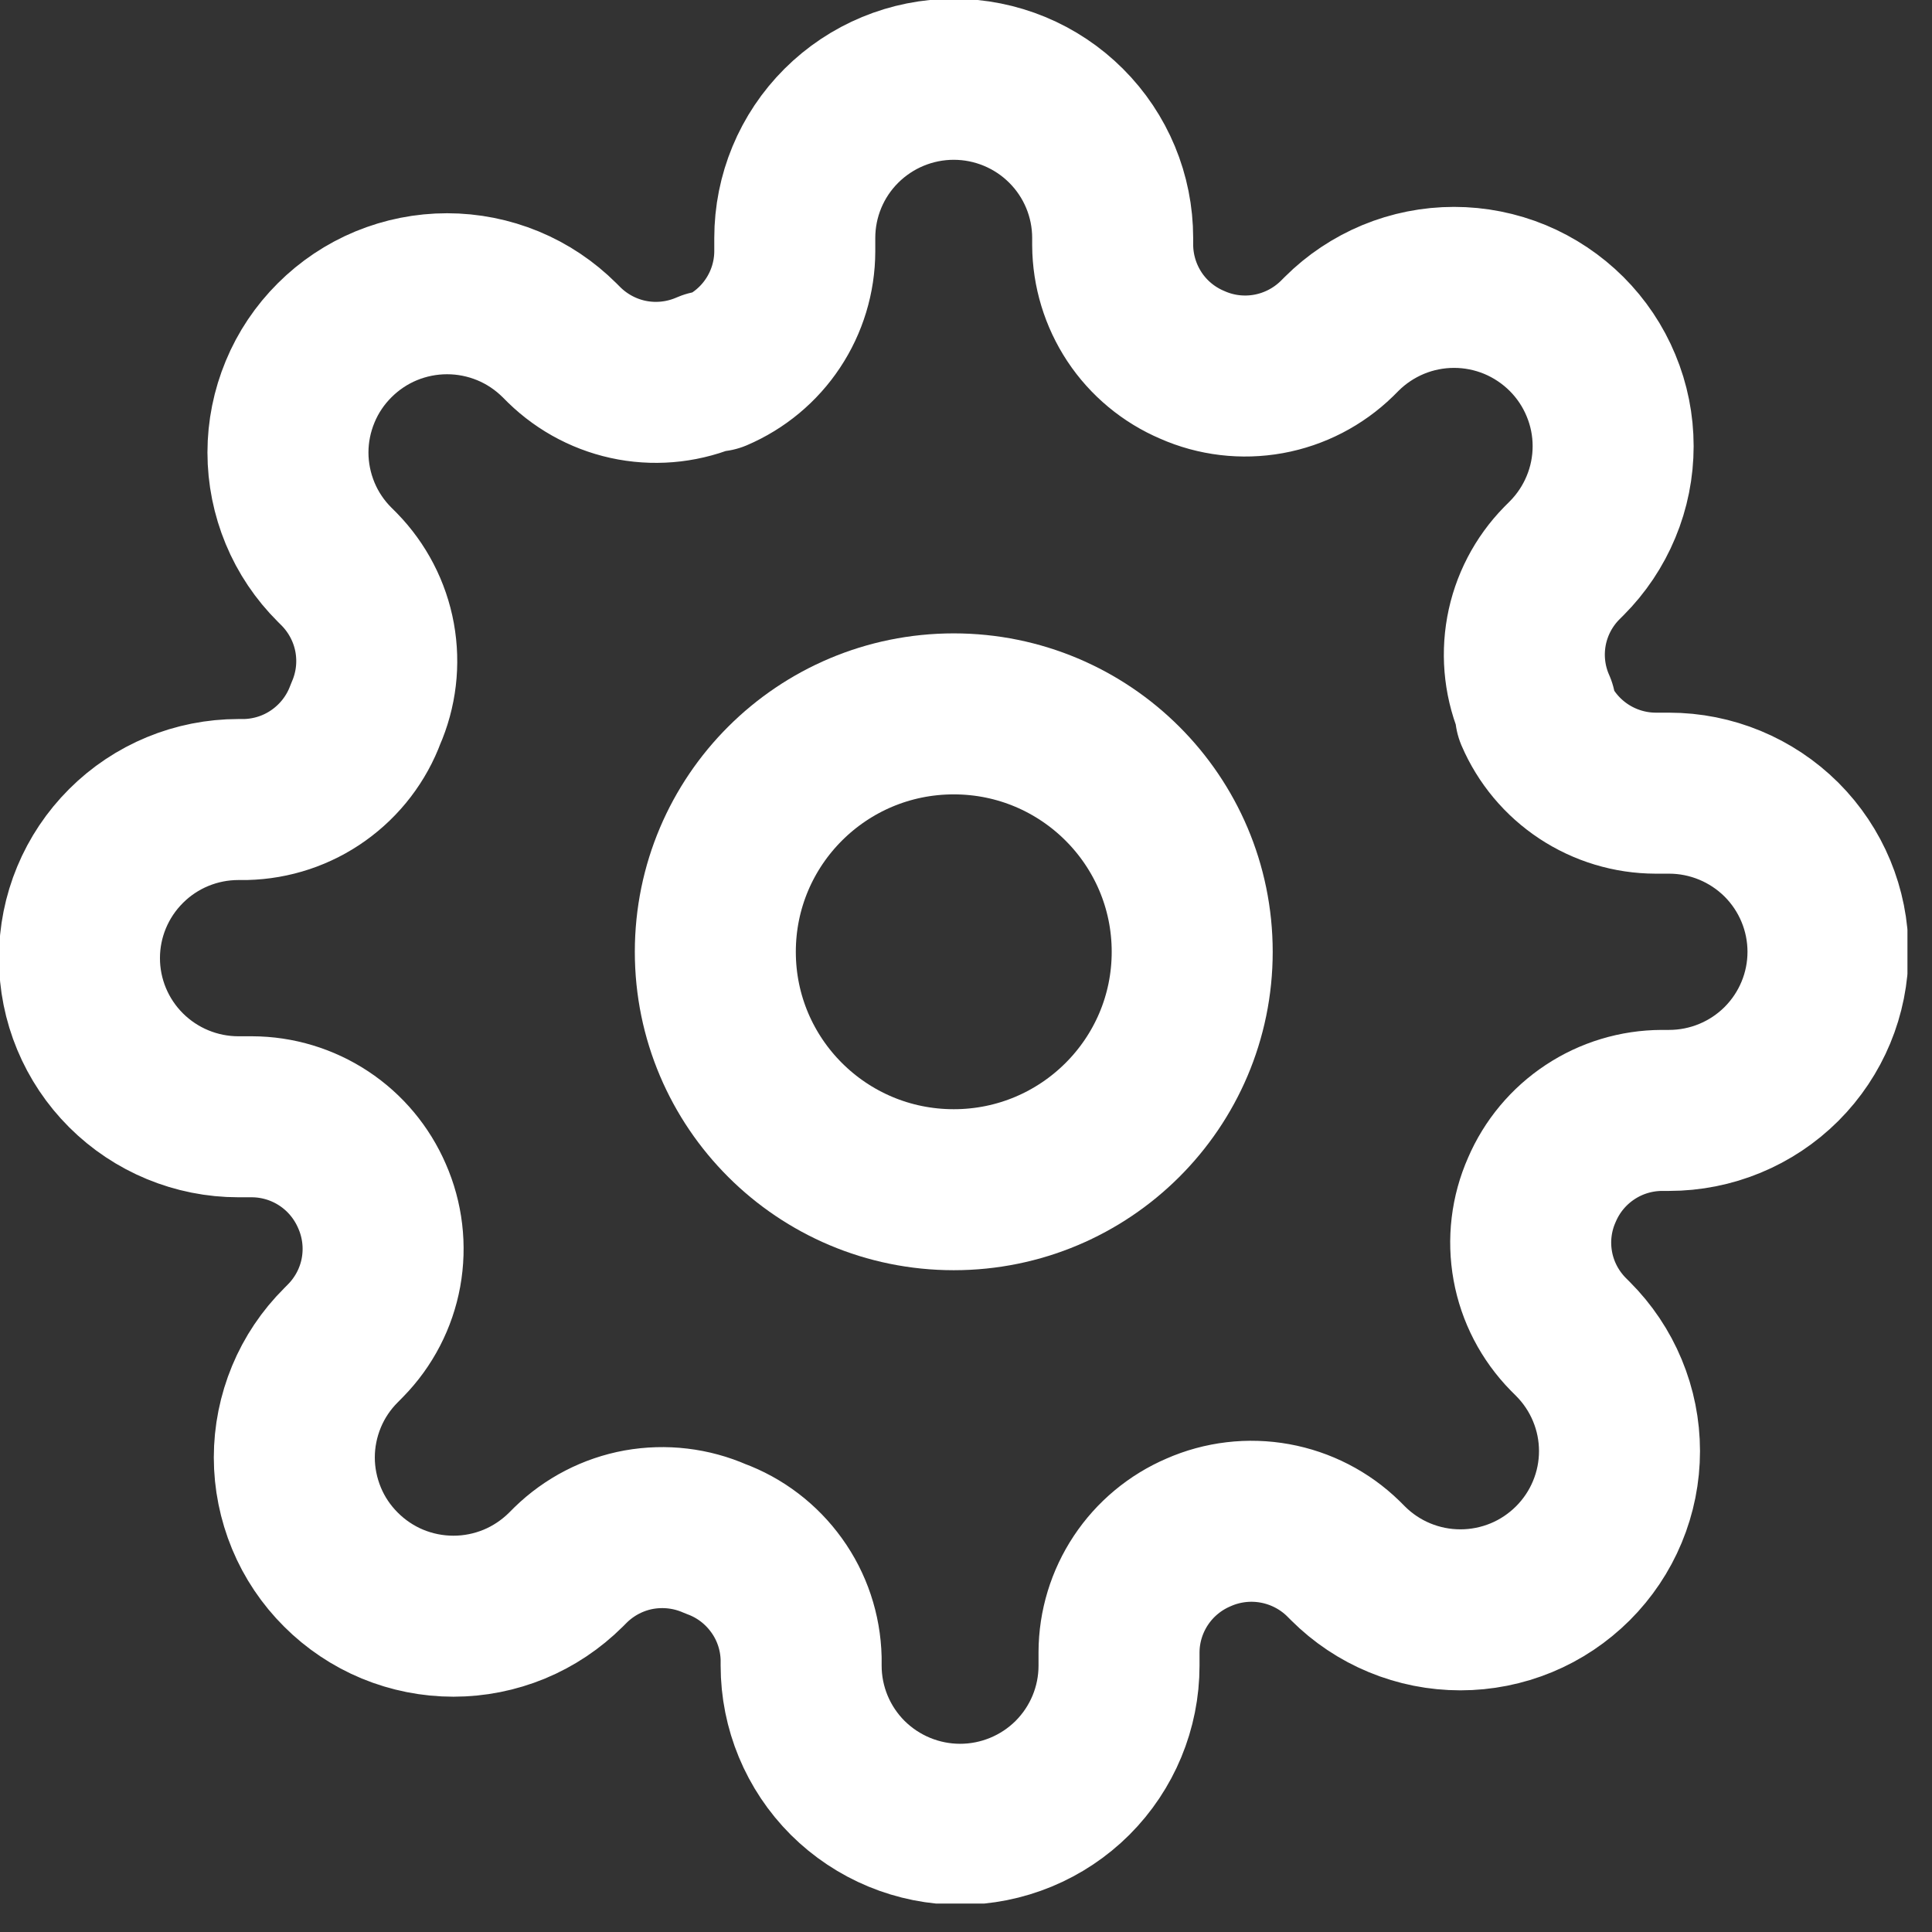 <svg width="24" height="24" viewBox="0 0 24 24" fill="none" xmlns="http://www.w3.org/2000/svg">
<rect x="0" y="0" width="24" height="24" fill="#333333" stroke="none"/>
<g clip-path="url(#clip0)">
<path d="M11.848 14.779C13.483 14.779 14.81 13.456 14.81 11.824C14.81 10.191 13.483 8.868 11.848 8.868C10.212 8.868 8.886 10.191 8.886 11.824C8.886 13.456 10.212 14.779 11.848 14.779Z" stroke="white" stroke-width="2" stroke-linecap="round" stroke-linejoin="round"/>
<path d="M19.154 14.78C19.022 15.077 18.983 15.406 19.041 15.726C19.099 16.046 19.252 16.34 19.48 16.573L19.539 16.632C19.722 16.815 19.868 17.032 19.967 17.271C20.067 17.511 20.118 17.767 20.118 18.026C20.118 18.285 20.067 18.541 19.967 18.781C19.868 19.02 19.722 19.237 19.539 19.42C19.355 19.603 19.138 19.749 18.898 19.848C18.658 19.947 18.401 19.998 18.142 19.998C17.882 19.998 17.625 19.947 17.386 19.848C17.146 19.749 16.928 19.603 16.745 19.42L16.686 19.361C16.453 19.134 16.157 18.982 15.837 18.924C15.517 18.866 15.186 18.905 14.889 19.036C14.597 19.161 14.348 19.368 14.172 19.633C13.997 19.897 13.902 20.207 13.901 20.524V20.691C13.901 21.214 13.693 21.715 13.323 22.085C12.953 22.454 12.45 22.662 11.927 22.662C11.403 22.662 10.901 22.454 10.53 22.085C10.16 21.715 9.952 21.214 9.952 20.691V20.603C9.944 20.276 9.839 19.96 9.648 19.695C9.458 19.43 9.193 19.227 8.886 19.115C8.588 18.984 8.258 18.945 7.937 19.002C7.617 19.06 7.322 19.213 7.089 19.44L7.03 19.499C6.846 19.682 6.628 19.828 6.389 19.927C6.149 20.026 5.892 20.077 5.633 20.077C5.373 20.077 5.116 20.026 4.876 19.927C4.637 19.828 4.419 19.682 4.236 19.499C4.052 19.316 3.906 19.099 3.807 18.86C3.708 18.62 3.656 18.364 3.656 18.105C3.656 17.846 3.708 17.589 3.807 17.35C3.906 17.111 4.052 16.894 4.236 16.711L4.295 16.651C4.522 16.419 4.675 16.124 4.733 15.805C4.791 15.485 4.752 15.155 4.621 14.858C4.495 14.567 4.288 14.318 4.023 14.143C3.758 13.968 3.448 13.874 3.13 13.873H2.962C2.438 13.873 1.936 13.665 1.566 13.296C1.195 12.926 0.987 12.425 0.987 11.902C0.987 11.38 1.195 10.879 1.566 10.509C1.936 10.139 2.438 9.932 2.962 9.932H3.051C3.378 9.924 3.695 9.819 3.96 9.629C4.226 9.439 4.429 9.174 4.542 8.868C4.673 8.571 4.712 8.241 4.654 7.921C4.596 7.602 4.443 7.307 4.216 7.074L4.157 7.015C3.973 6.832 3.827 6.615 3.728 6.376C3.629 6.137 3.577 5.88 3.577 5.621C3.577 5.362 3.629 5.106 3.728 4.867C3.827 4.627 3.973 4.41 4.157 4.227C4.34 4.044 4.558 3.898 4.797 3.799C5.037 3.7 5.294 3.649 5.554 3.649C5.813 3.649 6.07 3.7 6.31 3.799C6.55 3.898 6.767 4.044 6.951 4.227L7.01 4.286C7.243 4.513 7.538 4.666 7.858 4.724C8.179 4.782 8.509 4.742 8.807 4.611H8.886C9.178 4.486 9.427 4.279 9.602 4.015C9.778 3.75 9.872 3.44 9.873 3.123V2.956C9.873 2.433 10.081 1.932 10.451 1.563C10.822 1.193 11.324 0.985 11.848 0.985C12.371 0.985 12.874 1.193 13.244 1.563C13.614 1.932 13.822 2.433 13.822 2.956V3.045C13.824 3.362 13.918 3.671 14.093 3.936C14.268 4.2 14.518 4.408 14.81 4.532C15.107 4.664 15.438 4.703 15.758 4.645C16.078 4.587 16.374 4.434 16.607 4.207L16.666 4.148C16.849 3.965 17.067 3.82 17.307 3.72C17.546 3.621 17.803 3.57 18.063 3.57C18.322 3.57 18.579 3.621 18.819 3.72C19.059 3.82 19.276 3.965 19.46 4.148C19.643 4.331 19.789 4.548 19.888 4.788C19.988 5.027 20.039 5.283 20.039 5.542C20.039 5.801 19.988 6.058 19.888 6.297C19.789 6.536 19.643 6.754 19.46 6.937L19.401 6.996C19.173 7.228 19.02 7.523 18.962 7.842C18.904 8.162 18.943 8.492 19.075 8.789V8.868C19.2 9.159 19.408 9.408 19.673 9.583C19.938 9.758 20.248 9.852 20.566 9.853H20.733C21.257 9.853 21.759 10.061 22.13 10.43C22.5 10.8 22.708 11.301 22.708 11.824C22.708 12.346 22.5 12.847 22.13 13.217C21.759 13.587 21.257 13.794 20.733 13.794H20.645C20.327 13.795 20.016 13.889 19.752 14.064C19.487 14.239 19.279 14.488 19.154 14.78V14.78Z" stroke="white" stroke-width="2" stroke-linecap="round" stroke-linejoin="round"/>
</g>
<defs>
<clipPath id="clip0">
<rect width="23.695" height="23.647" fill="white"/>
</clipPath>
</defs>
</svg>
